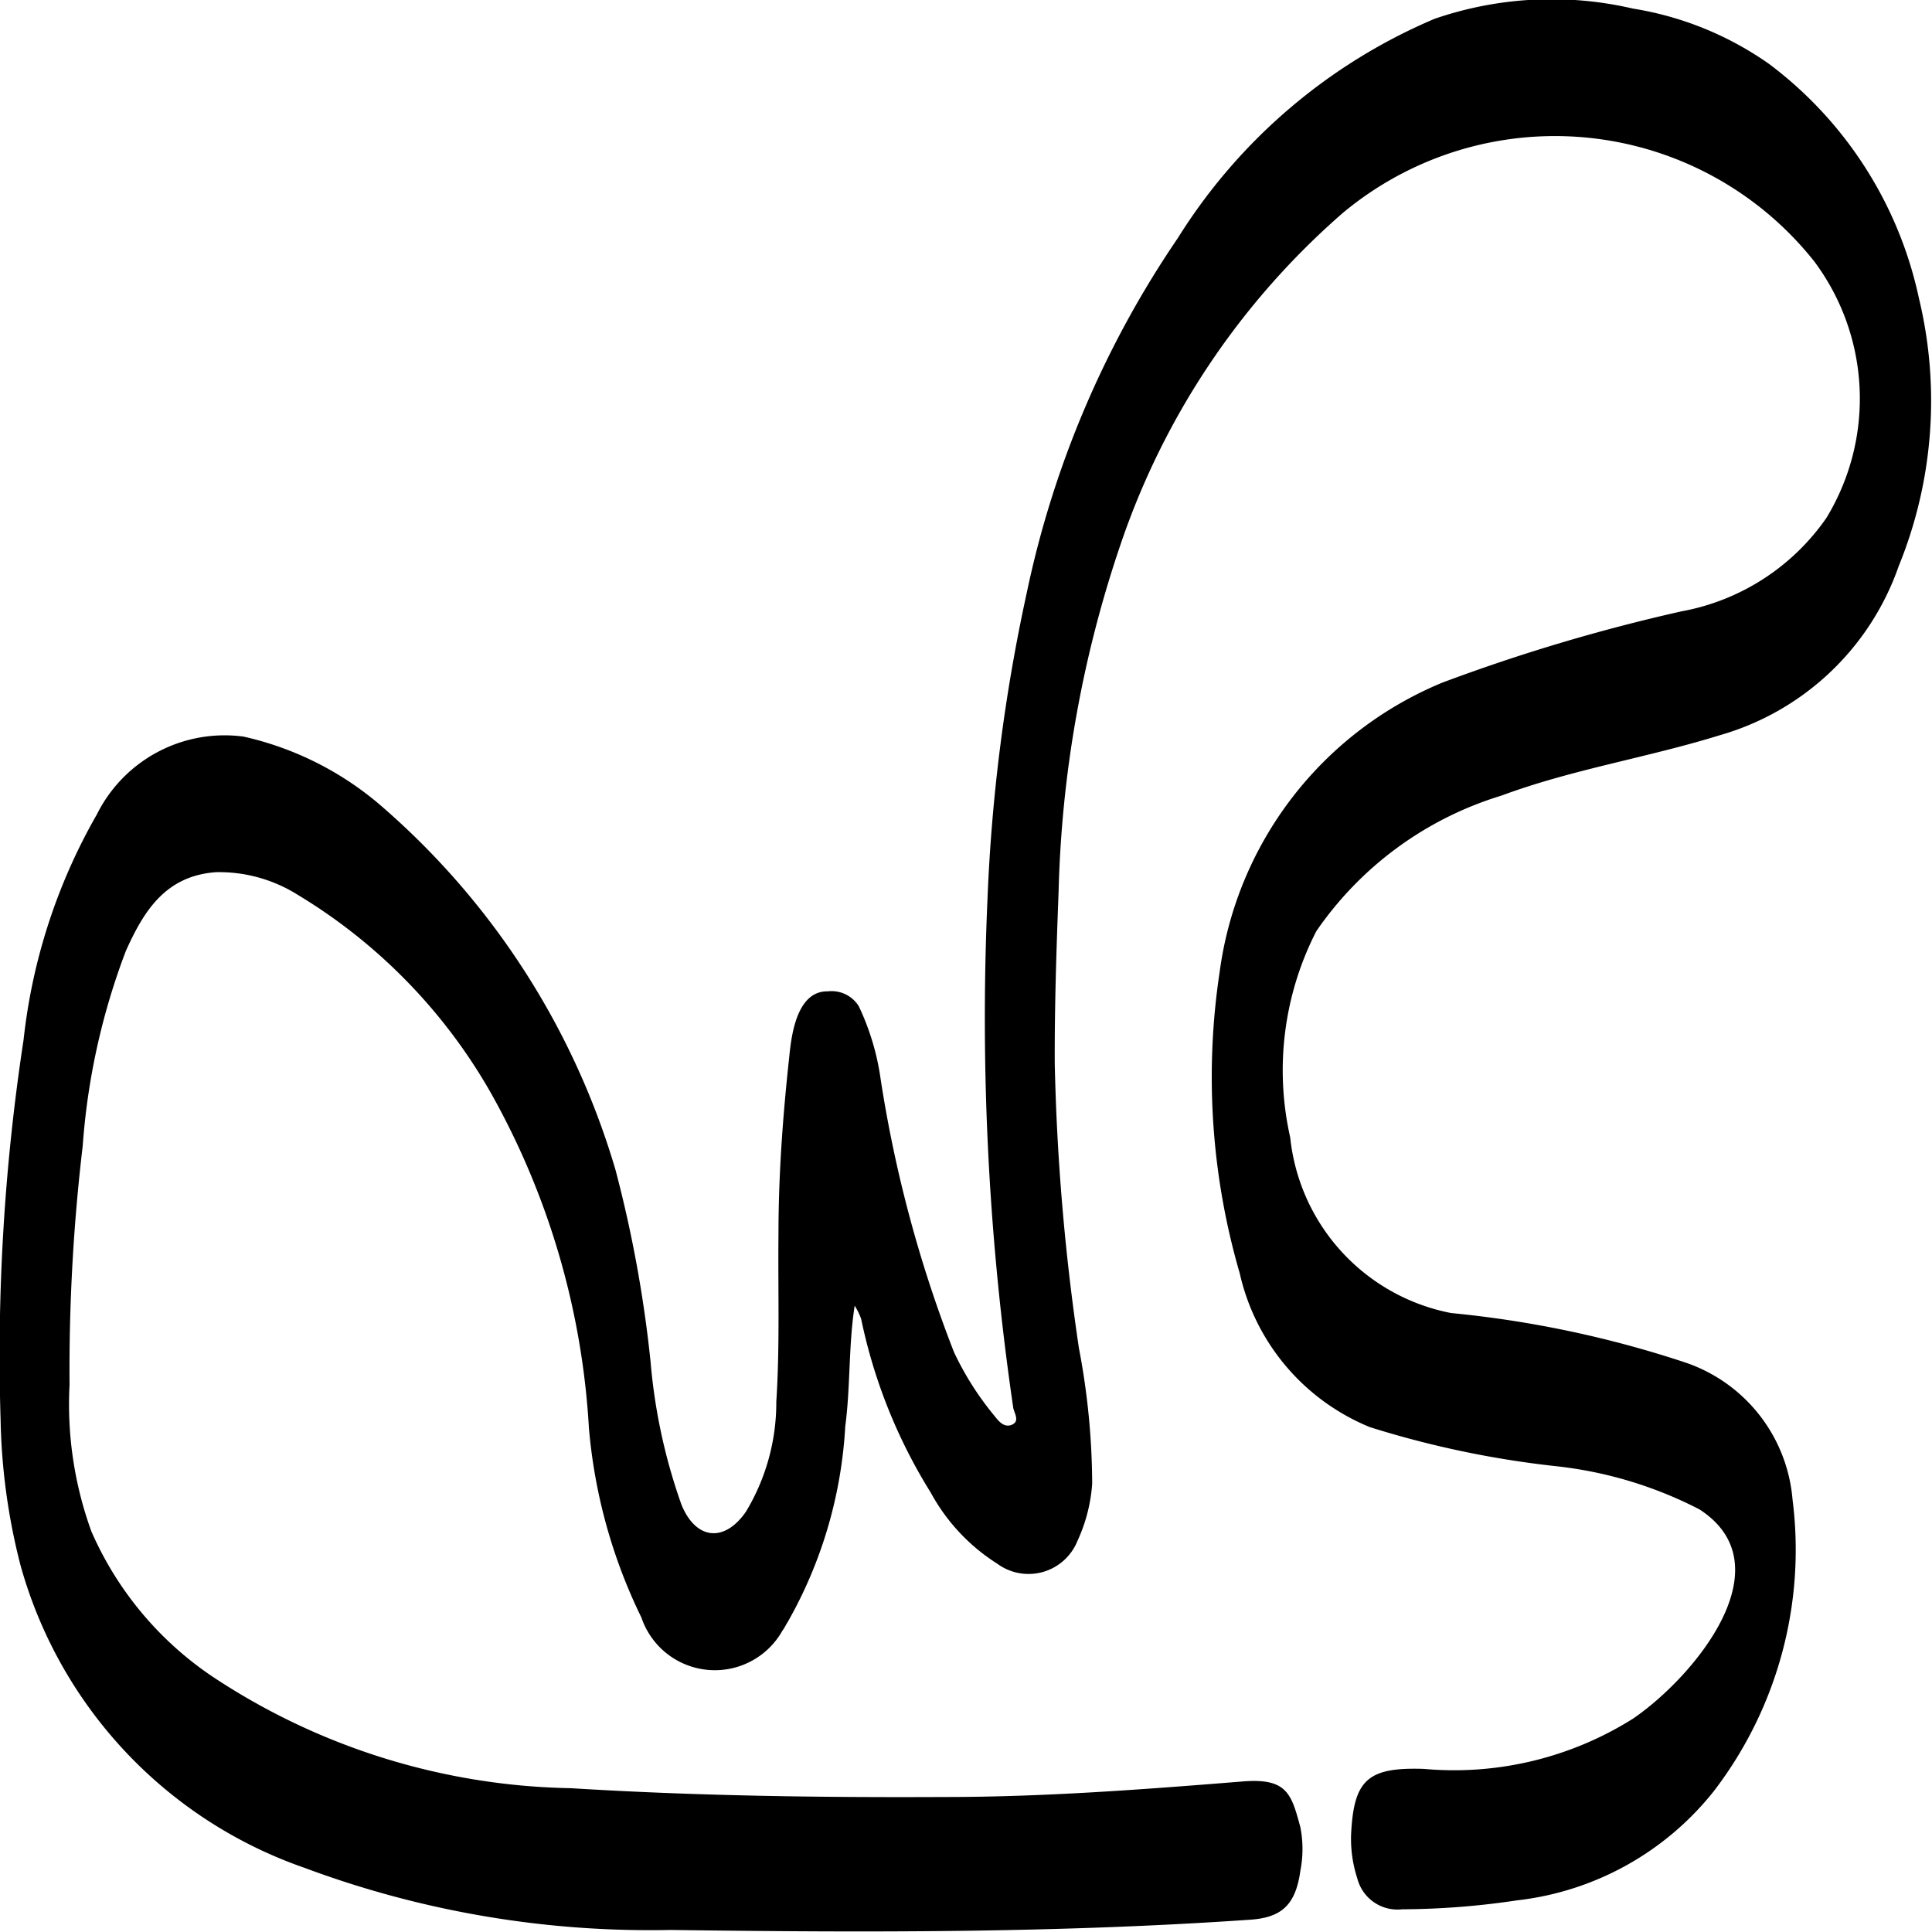 <svg id="Groupe_11" data-name="Groupe 11" xmlns="http://www.w3.org/2000/svg" width="16" height="16" viewBox="0 0 16 16">
  <path id="Tracé_120" data-name="Tracé 120" d="M176.313,188.746c-.052.338-.034.669-.078,1a3.691,3.691,0,0,1-.476,1.619c-.016.024-.027.05-.044.072a.642.642,0,0,1-1.168-.108,4.425,4.425,0,0,1-.435-1.572,6.406,6.406,0,0,0-.812-2.773,4.529,4.529,0,0,0-1.6-1.641,1.224,1.224,0,0,0-.676-.187c-.421.03-.6.326-.747.653a5.671,5.671,0,0,0-.357,1.614,15.754,15.754,0,0,0-.109,1.978,3.082,3.082,0,0,0,.181,1.215,2.8,2.8,0,0,0,1,1.2,5.535,5.535,0,0,0,2.97.926c1.033.064,2.067.078,3.1.073.825,0,1.647-.063,2.468-.129.366-.029.4.106.474.379a.935.935,0,0,1,0,.361c-.039.284-.157.387-.413.405-1.6.111-3.2.107-4.8.085a8.187,8.187,0,0,1-3.033-.514,3.7,3.7,0,0,1-2.354-2.509,5.205,5.205,0,0,1-.164-1.2,17.33,17.33,0,0,1,.19-3.147,4.793,4.793,0,0,1,.607-1.868,1.182,1.182,0,0,1,1.214-.645,2.624,2.624,0,0,1,1.127.562,6.353,6.353,0,0,1,1.955,3.029,10.431,10.431,0,0,1,.29,1.589,4.709,4.709,0,0,0,.256,1.182c.118.288.353.317.533.058a1.749,1.749,0,0,0,.252-.912c.03-.461.013-.925.018-1.388,0-.484.035-.966.087-1.447.015-.139.045-.568.321-.563a.265.265,0,0,1,.257.123,2.077,2.077,0,0,1,.182.61,10.683,10.683,0,0,0,.607,2.256,2.483,2.483,0,0,0,.33.521c.035.043.075.1.139.083.084-.028.028-.1.021-.146a22.256,22.256,0,0,1-.213-4.212,14.542,14.542,0,0,1,.324-2.53,8.2,8.2,0,0,1,1.252-2.943,4.642,4.642,0,0,1,2.126-1.816,2.977,2.977,0,0,1,1.643-.085,2.7,2.7,0,0,1,1.127.458,3.282,3.282,0,0,1,1.242,1.942,3.625,3.625,0,0,1-.168,2.218,2.213,2.213,0,0,1-1.482,1.4c-.6.186-1.221.282-1.808.5a2.874,2.874,0,0,0-1.533,1.123,2.526,2.526,0,0,0-.216,1.708,1.657,1.657,0,0,0,1.332,1.454,8.853,8.853,0,0,1,1.938.409,1.313,1.313,0,0,1,.89,1.135,3.286,3.286,0,0,1-.649,2.412,2.43,2.43,0,0,1-1.633.908,6.561,6.561,0,0,1-.95.074.344.344,0,0,1-.373-.258,1.059,1.059,0,0,1-.051-.357c.021-.454.133-.563.6-.548a2.782,2.782,0,0,0,1.735-.416c.5-.341,1.275-1.264.55-1.733a3.383,3.383,0,0,0-1.191-.358,8.051,8.051,0,0,1-1.538-.323,1.805,1.805,0,0,1-1.078-1.274,5.819,5.819,0,0,1-.167-2.491,3.026,3.026,0,0,1,1.843-2.4,15.072,15.072,0,0,1,1.982-.591,1.869,1.869,0,0,0,1.2-.773,1.9,1.9,0,0,0-.1-2.125,2.741,2.741,0,0,0-3.906-.4,6.33,6.33,0,0,0-1.836,2.735,9.649,9.649,0,0,0-.516,2.88c-.018.476-.034.952-.032,1.429a18.744,18.744,0,0,0,.2,2.355,6.077,6.077,0,0,1,.11,1.123,1.349,1.349,0,0,1-.121.472.437.437,0,0,1-.665.191,1.6,1.6,0,0,1-.551-.589,4.409,4.409,0,0,1-.576-1.437A.539.539,0,0,0,176.313,188.746Z" transform="translate(-169.235 -177.933)"/>
</svg>
